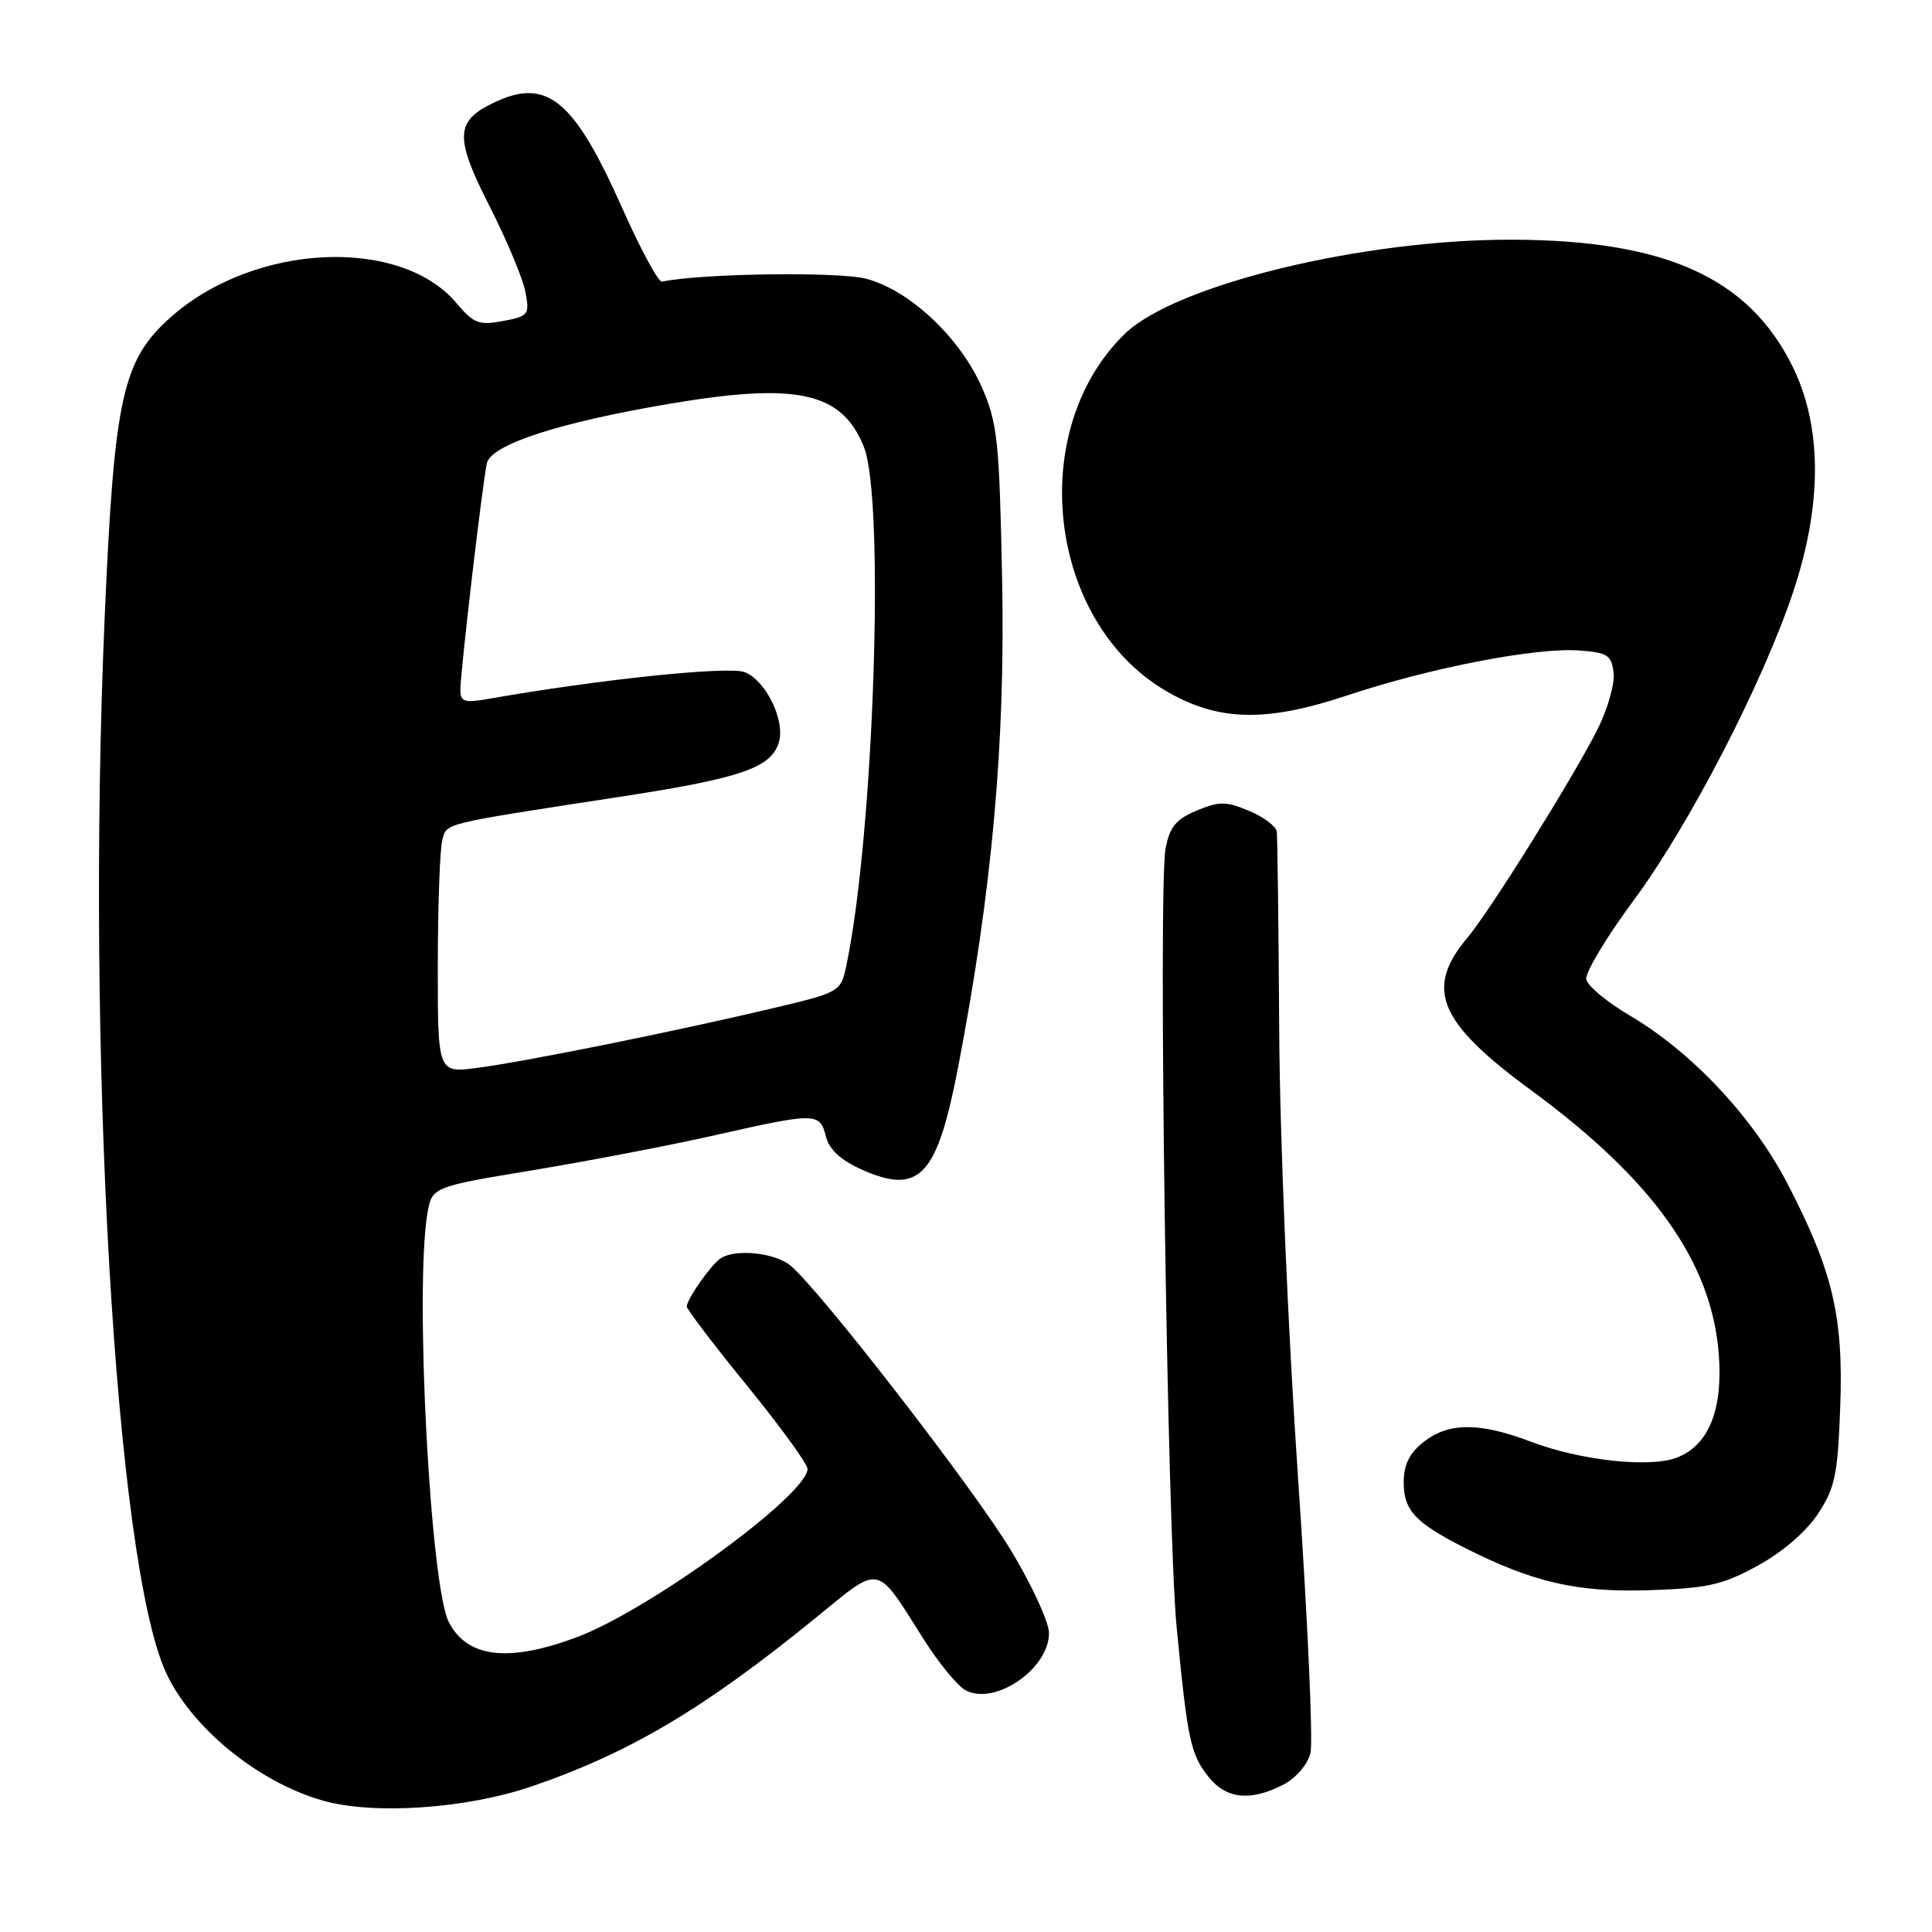 <?xml version="1.0" encoding="UTF-8" standalone="no"?>
<!DOCTYPE svg PUBLIC "-//W3C//DTD SVG 1.1//EN" "http://www.w3.org/Graphics/SVG/1.1/DTD/svg11.dtd" >
<svg xmlns="http://www.w3.org/2000/svg" xmlns:xlink="http://www.w3.org/1999/xlink" version="1.1" viewBox="0 0 256 256">
 <g >
 <path fill="currentColor"
d=" M 70.50 236.69 C 83.45 232.25 93.32 226.39 107.99 214.45 C 116.87 207.22 115.94 207.04 122.40 217.22 C 124.39 220.37 126.89 223.41 127.95 223.97 C 131.83 226.05 139.00 221.13 139.00 216.39 C 139.00 214.95 136.72 210.00 133.93 205.39 C 129.04 197.29 108.95 171.32 104.81 167.75 C 102.76 165.98 97.39 165.42 95.44 166.77 C 94.16 167.65 91.00 172.18 91.00 173.12 C 91.00 173.49 94.60 178.22 99.00 183.62 C 103.40 189.03 107.00 193.98 107.00 194.63 C 107.00 198.06 86.06 213.34 76.42 216.94 C 67.38 220.32 61.92 219.68 59.47 214.94 C 57.02 210.20 54.95 170.96 56.62 160.88 C 57.22 157.27 57.22 157.27 70.67 155.05 C 78.06 153.82 88.92 151.74 94.79 150.41 C 108.11 147.40 108.63 147.41 109.43 150.56 C 109.86 152.30 111.38 153.71 114.13 154.95 C 121.83 158.40 124.16 155.94 126.96 141.38 C 131.44 118.08 133.21 98.56 132.79 77.00 C 132.42 58.28 132.18 56.05 130.08 51.27 C 127.19 44.73 120.58 38.50 114.84 36.95 C 111.26 35.97 92.93 36.22 87.73 37.32 C 87.25 37.42 84.88 33.04 82.46 27.60 C 76.07 13.22 72.49 10.25 65.50 13.57 C 60.29 16.04 60.20 18.15 64.90 27.39 C 67.17 31.85 69.29 36.93 69.62 38.68 C 70.19 41.70 70.04 41.90 66.64 42.54 C 63.47 43.13 62.75 42.86 60.50 40.18 C 53.04 31.32 33.81 32.21 22.75 41.92 C 16.22 47.65 15.14 52.50 13.87 81.81 C 11.38 139.14 15.29 206.80 21.94 221.50 C 25.24 228.81 34.08 236.08 42.68 238.56 C 49.44 240.52 61.78 239.68 70.50 236.69 Z  M 170.04 236.48 C 171.72 235.61 173.26 233.82 173.64 232.29 C 174.01 230.81 173.26 214.28 171.98 195.55 C 170.66 176.29 169.58 150.64 169.50 136.50 C 169.42 122.75 169.27 110.91 169.18 110.20 C 169.08 109.48 167.43 108.24 165.50 107.44 C 162.45 106.16 161.56 106.16 158.56 107.41 C 155.81 108.56 154.98 109.57 154.44 112.47 C 153.45 117.73 154.66 202.53 155.90 215.50 C 157.35 230.52 157.74 232.40 160.10 235.40 C 162.44 238.38 165.68 238.73 170.04 236.48 Z  M 232.89 207.47 C 236.12 205.71 239.32 202.96 240.87 200.62 C 243.14 197.19 243.51 195.45 243.84 186.48 C 244.28 174.44 242.87 168.46 236.84 156.82 C 232.27 148.03 224.15 139.37 215.93 134.55 C 212.94 132.79 210.36 130.64 210.19 129.77 C 210.03 128.89 212.84 124.20 216.44 119.34 C 223.78 109.44 233.53 90.60 237.58 78.50 C 241.50 66.79 241.46 56.43 237.45 48.41 C 231.64 36.78 220.67 31.84 200.50 31.76 C 180.68 31.68 155.75 37.73 149.05 44.23 C 135.89 57.01 138.80 82.35 154.49 91.55 C 161.39 95.59 167.72 95.75 178.50 92.15 C 189.47 88.49 203.48 85.78 209.24 86.19 C 213.02 86.47 213.53 86.80 213.81 89.17 C 213.98 90.64 213.00 94.04 211.63 96.74 C 208.37 103.18 197.41 120.73 194.46 124.23 C 188.74 131.02 190.58 135.44 202.89 144.47 C 219.01 156.31 226.76 167.17 227.74 179.31 C 228.33 186.76 226.44 191.49 222.20 193.14 C 218.62 194.53 209.42 193.53 202.82 191.02 C 196.04 188.45 191.95 188.46 188.63 191.07 C 186.75 192.56 186.00 194.07 186.00 196.42 C 186.00 200.13 187.51 201.75 194.00 205.05 C 203.10 209.67 208.95 211.02 218.50 210.71 C 226.25 210.46 228.25 210.01 232.89 207.47 Z  M 58.01 127.84 C 58.02 119.95 58.29 112.54 58.60 111.36 C 59.23 109.00 58.09 109.28 82.85 105.47 C 98.41 103.07 102.33 101.67 103.24 98.21 C 104.00 95.29 101.40 90.10 98.66 89.06 C 96.49 88.24 79.36 90.03 64.75 92.60 C 61.54 93.17 61.00 93.00 61.00 91.42 C 61.00 89.05 63.91 64.16 64.51 61.40 C 65.04 58.93 73.93 56.02 88.50 53.54 C 105.62 50.62 111.55 51.92 114.47 59.22 C 117.27 66.22 115.80 110.39 112.18 127.77 C 111.42 131.47 111.42 131.47 101.96 133.70 C 89.10 136.74 69.64 140.66 63.25 141.50 C 58.00 142.19 58.00 142.19 58.01 127.84 Z "/>
</g>
</svg>